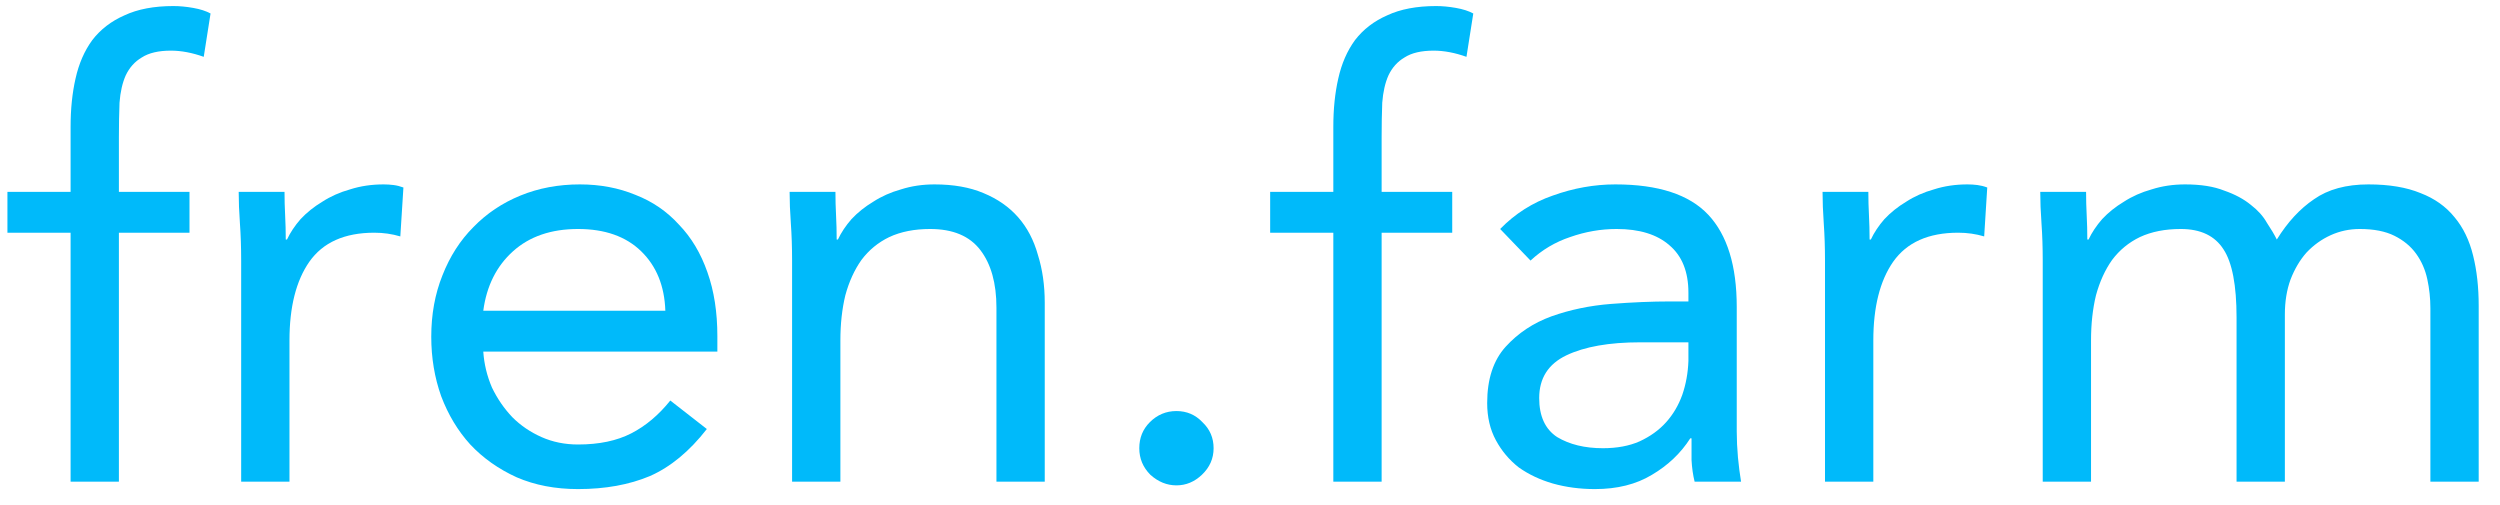 <svg width="109" height="22" viewBox="0 0 109 22" fill="none" xmlns="http://www.w3.org/2000/svg">
<path d="M3.078 10.146H0.324V8.364H3.078V5.529C3.078 4.755 3.15 4.053 3.294 3.423C3.438 2.775 3.681 2.217 4.023 1.749C4.383 1.281 4.851 0.921 5.427 0.669C6.003 0.399 6.714 0.264 7.56 0.264C7.83 0.264 8.118 0.291 8.424 0.345C8.73 0.399 8.982 0.48 9.18 0.588L8.883 2.478C8.379 2.298 7.902 2.208 7.452 2.208C6.912 2.208 6.489 2.307 6.183 2.505C5.877 2.685 5.643 2.946 5.481 3.288C5.337 3.612 5.247 4.008 5.211 4.476C5.193 4.944 5.184 5.448 5.184 5.988V8.364H8.262V10.146H5.184V21H3.078V10.146Z" fill="#00BAFA"/>
<path d="M10.515 11.361C10.515 10.785 10.497 10.245 10.461 9.741C10.425 9.237 10.407 8.778 10.407 8.364H12.405C12.405 8.706 12.414 9.048 12.432 9.39C12.45 9.732 12.459 10.083 12.459 10.443H12.513C12.657 10.137 12.855 9.84 13.107 9.552C13.377 9.264 13.692 9.012 14.052 8.796C14.412 8.562 14.817 8.382 15.267 8.256C15.717 8.112 16.203 8.04 16.725 8.04C16.869 8.04 17.013 8.049 17.157 8.067C17.301 8.085 17.445 8.121 17.589 8.175L17.454 10.308C17.094 10.2 16.716 10.146 16.32 10.146C15.024 10.146 14.079 10.569 13.485 11.415C12.909 12.243 12.621 13.386 12.621 14.844V21H10.515V11.361Z" fill="#00BAFA"/>
<path d="M30.818 18.705C30.062 19.677 29.234 20.361 28.334 20.757C27.434 21.135 26.39 21.324 25.202 21.324C24.212 21.324 23.321 21.153 22.529 20.811C21.737 20.451 21.062 19.974 20.504 19.38C19.964 18.786 19.541 18.084 19.235 17.274C18.947 16.464 18.803 15.6 18.803 14.682C18.803 13.71 18.965 12.819 19.289 12.009C19.613 11.181 20.063 10.479 20.639 9.903C21.215 9.309 21.899 8.85 22.691 8.526C23.483 8.202 24.347 8.04 25.283 8.04C26.165 8.04 26.975 8.193 27.713 8.499C28.451 8.787 29.081 9.219 29.603 9.795C30.143 10.353 30.557 11.046 30.845 11.874C31.133 12.684 31.277 13.611 31.277 14.655V15.33H21.071C21.107 15.87 21.233 16.392 21.449 16.896C21.683 17.382 21.98 17.814 22.34 18.192C22.7 18.552 23.123 18.84 23.609 19.056C24.095 19.272 24.626 19.38 25.202 19.38C26.12 19.38 26.894 19.218 27.524 18.894C28.154 18.57 28.721 18.093 29.225 17.463L30.818 18.705ZM29.009 13.548C28.973 12.468 28.622 11.604 27.956 10.956C27.29 10.308 26.372 9.984 25.202 9.984C24.032 9.984 23.087 10.308 22.367 10.956C21.647 11.604 21.215 12.468 21.071 13.548H29.009Z" fill="#00BAFA"/>
<path d="M34.535 11.361C34.535 10.785 34.517 10.245 34.481 9.741C34.445 9.237 34.427 8.778 34.427 8.364H36.425C36.425 8.706 36.434 9.048 36.452 9.39C36.47 9.732 36.479 10.083 36.479 10.443H36.533C36.677 10.137 36.875 9.84 37.127 9.552C37.397 9.264 37.712 9.012 38.072 8.796C38.432 8.562 38.837 8.382 39.287 8.256C39.737 8.112 40.223 8.04 40.745 8.04C41.573 8.04 42.284 8.166 42.878 8.418C43.49 8.67 43.994 9.021 44.39 9.471C44.786 9.921 45.074 10.47 45.254 11.118C45.452 11.748 45.551 12.441 45.551 13.197V21H43.445V13.413C43.445 12.351 43.211 11.514 42.743 10.902C42.275 10.29 41.546 9.984 40.556 9.984C39.872 9.984 39.278 10.101 38.774 10.335C38.288 10.569 37.883 10.902 37.559 11.334C37.253 11.766 37.019 12.279 36.857 12.873C36.713 13.467 36.641 14.124 36.641 14.844V21H34.535V11.361Z" fill="#00BAFA"/>
<path d="M51.293 17.922C51.743 17.922 52.121 18.084 52.427 18.408C52.751 18.714 52.913 19.092 52.913 19.542C52.913 19.992 52.742 20.379 52.4 20.703C52.076 21.009 51.707 21.162 51.293 21.162C50.879 21.162 50.501 21.009 50.159 20.703C49.835 20.379 49.673 19.992 49.673 19.542C49.673 19.092 49.826 18.714 50.132 18.408C50.456 18.084 50.843 17.922 51.293 17.922Z" fill="#00BAFA"/>
<path d="M58.133 10.146H55.379V8.364H58.133V5.529C58.133 4.755 58.205 4.053 58.349 3.423C58.493 2.775 58.736 2.217 59.078 1.749C59.438 1.281 59.906 0.921 60.482 0.669C61.058 0.399 61.769 0.264 62.615 0.264C62.885 0.264 63.173 0.291 63.479 0.345C63.785 0.399 64.037 0.48 64.235 0.588L63.938 2.478C63.434 2.298 62.957 2.208 62.507 2.208C61.967 2.208 61.544 2.307 61.238 2.505C60.932 2.685 60.698 2.946 60.536 3.288C60.392 3.612 60.302 4.008 60.266 4.476C60.248 4.944 60.239 5.448 60.239 5.988V8.364H63.317V10.146H60.239V21H58.133V10.146Z" fill="#00BAFA"/>
<path d="M65.407 9.984C66.055 9.318 66.82 8.832 67.703 8.526C68.603 8.202 69.511 8.04 70.43 8.04C72.302 8.04 73.651 8.481 74.48 9.363C75.308 10.245 75.722 11.586 75.722 13.386V18.813C75.722 19.173 75.74 19.551 75.775 19.947C75.811 20.325 75.856 20.676 75.91 21H73.885C73.814 20.712 73.769 20.397 73.751 20.055C73.751 19.695 73.751 19.38 73.751 19.11H73.697C73.282 19.758 72.725 20.289 72.022 20.703C71.338 21.117 70.51 21.324 69.538 21.324C68.891 21.324 68.278 21.243 67.703 21.081C67.144 20.919 66.65 20.685 66.218 20.379C65.803 20.055 65.471 19.659 65.219 19.191C64.966 18.723 64.841 18.183 64.841 17.571C64.841 16.527 65.111 15.708 65.65 15.114C66.191 14.52 66.856 14.079 67.648 13.791C68.459 13.503 69.323 13.323 70.24 13.251C71.177 13.179 72.031 13.143 72.805 13.143H73.615V12.765C73.615 11.847 73.337 11.154 72.778 10.686C72.239 10.218 71.474 9.984 70.484 9.984C69.799 9.984 69.124 10.101 68.459 10.335C67.811 10.551 67.234 10.893 66.731 11.361L65.407 9.984ZM71.51 14.925C70.159 14.925 69.088 15.114 68.296 15.492C67.504 15.87 67.109 16.491 67.109 17.355C67.109 18.147 67.37 18.714 67.891 19.056C68.431 19.38 69.097 19.542 69.889 19.542C70.501 19.542 71.032 19.443 71.483 19.245C71.951 19.029 72.338 18.75 72.644 18.408C72.95 18.066 73.183 17.67 73.346 17.22C73.507 16.752 73.597 16.257 73.615 15.735V14.925H71.51Z" fill="#00BAFA"/>
<path d="M79.57 11.361C79.57 10.785 79.552 10.245 79.516 9.741C79.481 9.237 79.463 8.778 79.463 8.364H81.46C81.46 8.706 81.469 9.048 81.487 9.39C81.505 9.732 81.514 10.083 81.514 10.443H81.569C81.713 10.137 81.91 9.84 82.162 9.552C82.433 9.264 82.748 9.012 83.108 8.796C83.468 8.562 83.873 8.382 84.323 8.256C84.772 8.112 85.258 8.04 85.781 8.04C85.924 8.04 86.069 8.049 86.213 8.067C86.356 8.085 86.501 8.121 86.644 8.175L86.51 10.308C86.15 10.2 85.772 10.146 85.376 10.146C84.079 10.146 83.135 10.569 82.54 11.415C81.965 12.243 81.677 13.386 81.677 14.844V21H79.57V11.361Z" fill="#00BAFA"/>
<path d="M89.063 11.361C89.063 10.785 89.045 10.245 89.009 9.741C88.973 9.237 88.955 8.778 88.955 8.364H90.953C90.953 8.706 90.962 9.048 90.98 9.39C90.998 9.732 91.007 10.083 91.007 10.443H91.061C91.205 10.137 91.403 9.84 91.655 9.552C91.925 9.264 92.24 9.012 92.6 8.796C92.96 8.562 93.365 8.382 93.815 8.256C94.265 8.112 94.751 8.04 95.273 8.04C95.957 8.04 96.524 8.13 96.974 8.31C97.442 8.472 97.829 8.679 98.135 8.931C98.441 9.165 98.675 9.426 98.837 9.714C99.017 9.984 99.161 10.227 99.269 10.443C99.737 9.687 100.277 9.102 100.889 8.688C101.501 8.256 102.293 8.04 103.265 8.04C104.165 8.04 104.921 8.166 105.533 8.418C106.145 8.652 106.64 9.003 107.018 9.471C107.396 9.921 107.666 10.479 107.828 11.145C107.99 11.793 108.071 12.522 108.071 13.332V21H105.965V13.44C105.965 13.008 105.92 12.585 105.83 12.171C105.74 11.757 105.578 11.388 105.344 11.064C105.11 10.74 104.795 10.479 104.399 10.281C104.003 10.083 103.499 9.984 102.887 9.984C102.437 9.984 102.014 10.074 101.618 10.254C101.222 10.434 100.871 10.686 100.565 11.01C100.277 11.334 100.043 11.73 99.863 12.198C99.701 12.648 99.62 13.152 99.62 13.71V21H97.514V13.845C97.514 12.441 97.325 11.451 96.947 10.875C96.569 10.281 95.948 9.984 95.084 9.984C94.4 9.984 93.806 10.101 93.302 10.335C92.816 10.569 92.411 10.902 92.087 11.334C91.781 11.766 91.547 12.279 91.385 12.873C91.241 13.467 91.169 14.124 91.169 14.844V21H89.063V11.361Z" fill="#00BAFA"/>
</svg>
